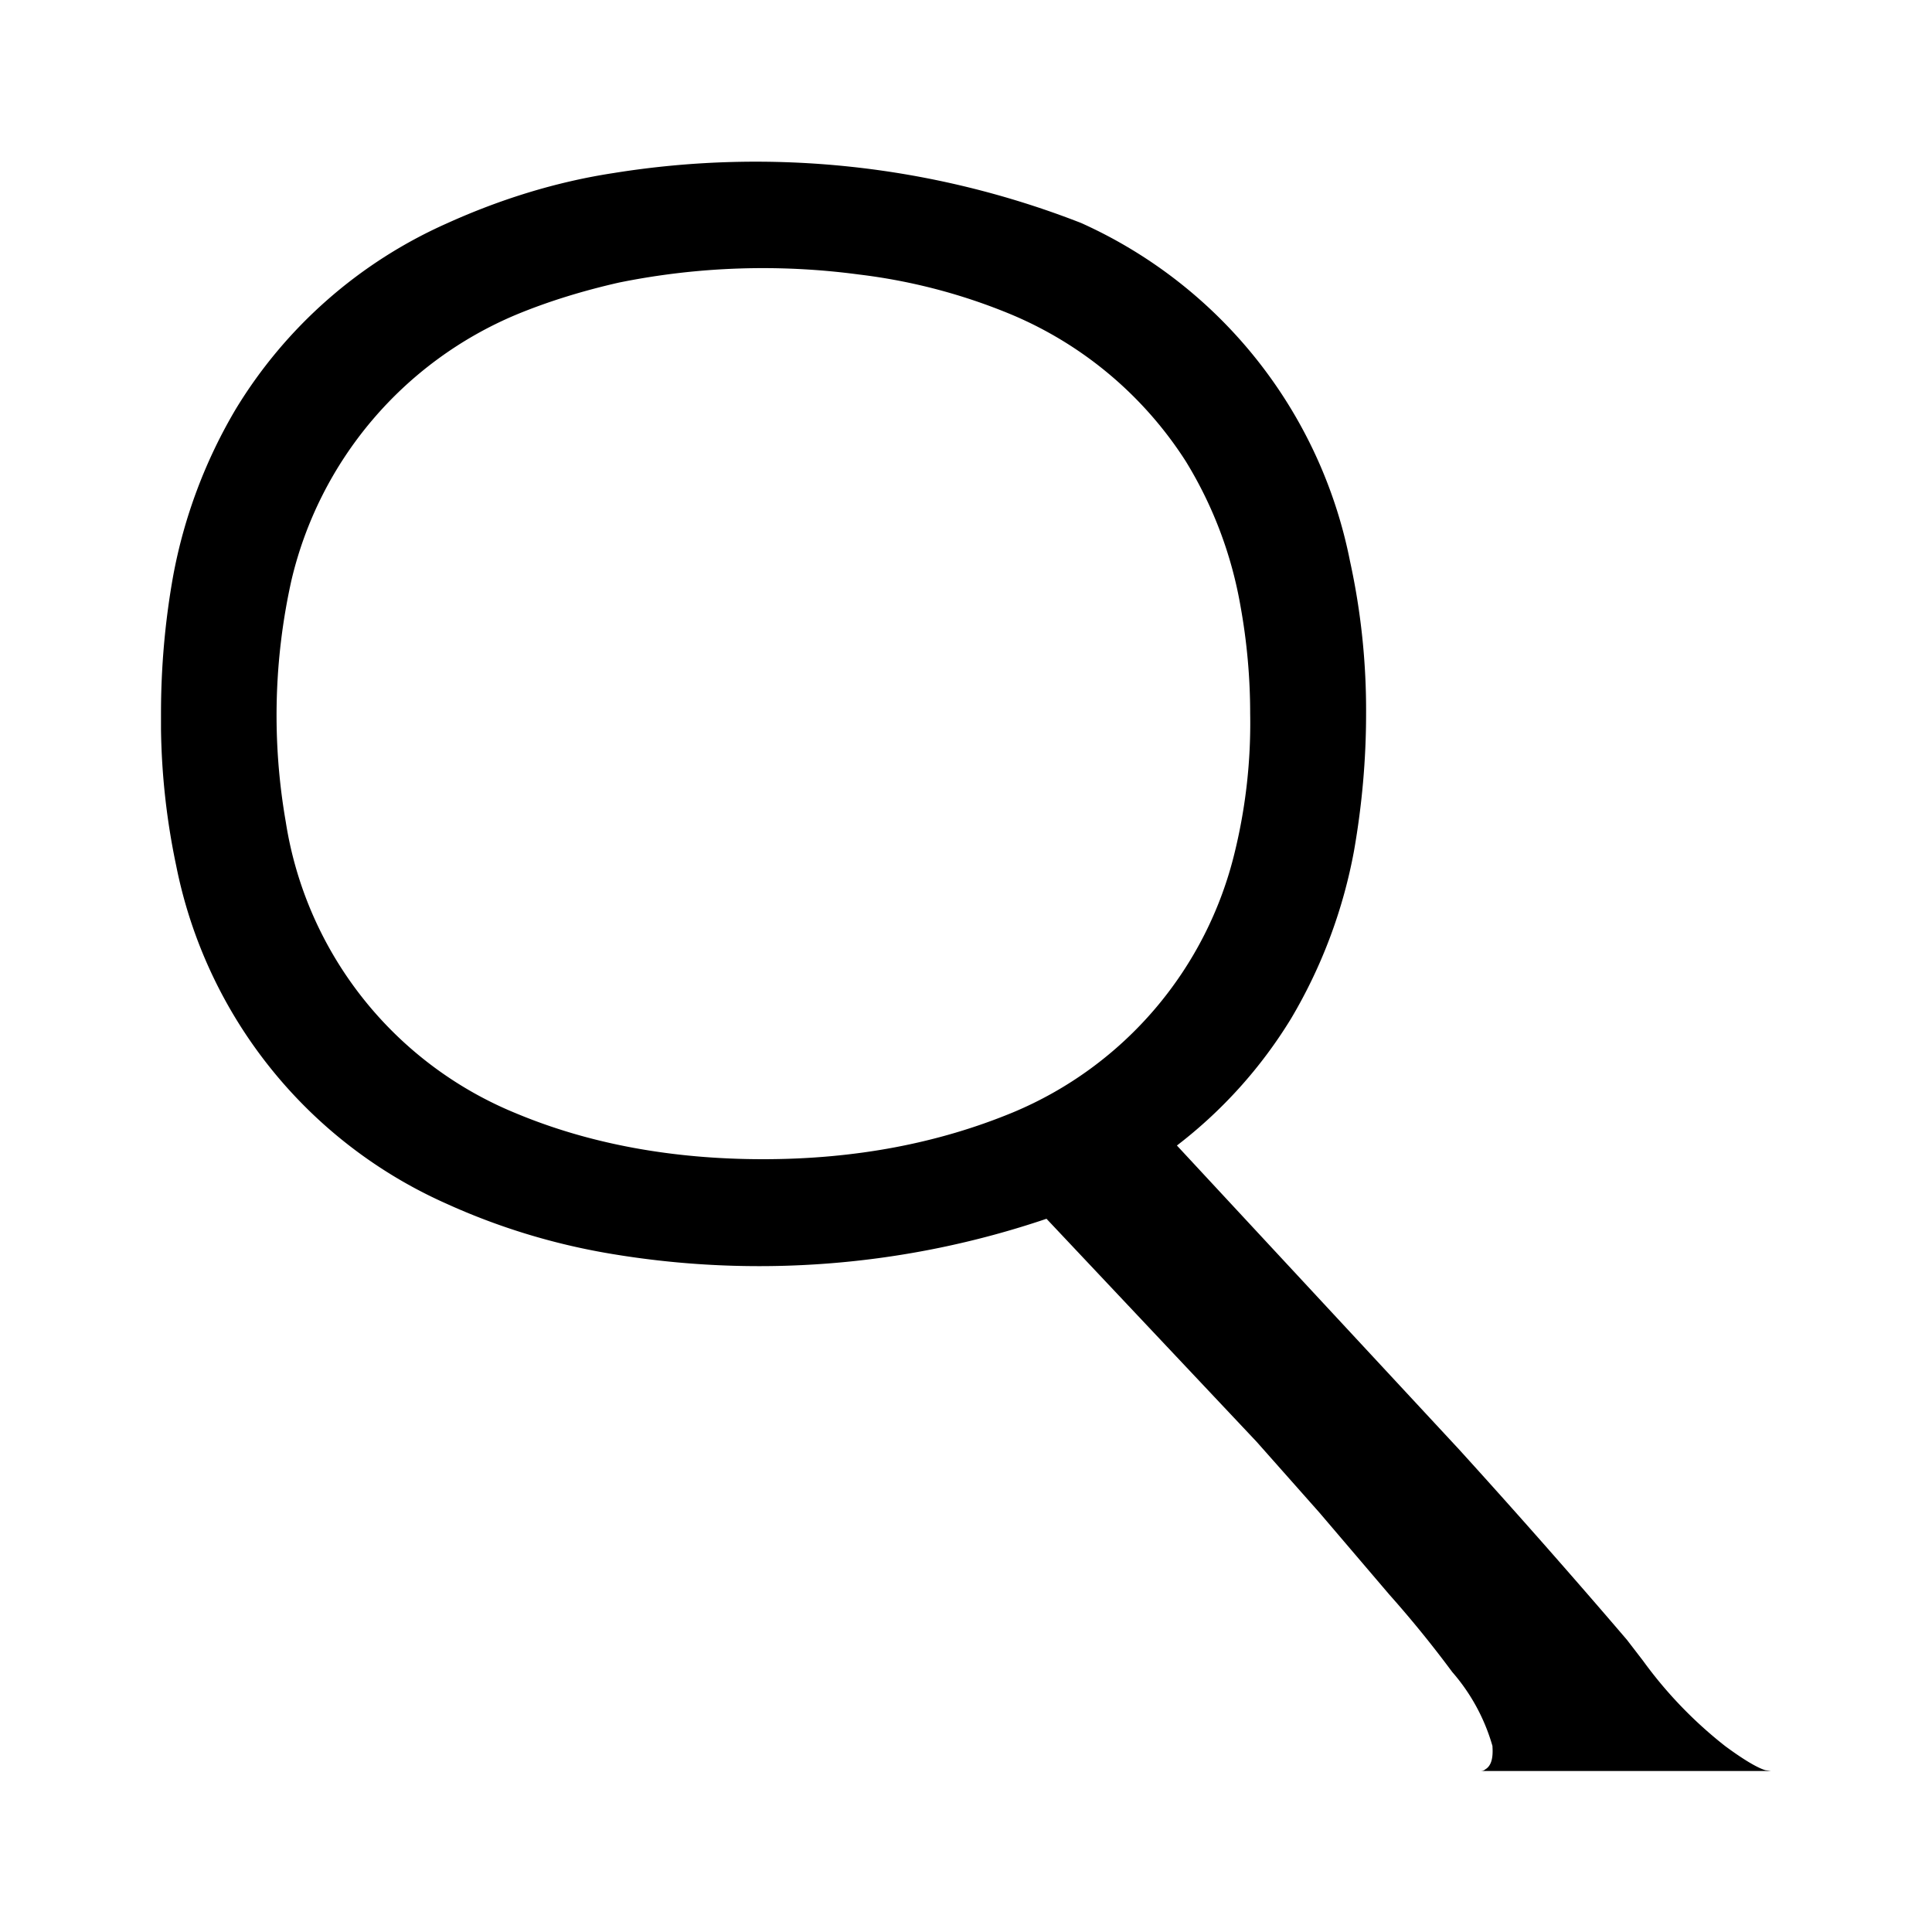 <svg xmlns="http://www.w3.org/2000/svg" viewBox="0 0 24 24">
  <path d="M18.38 22h-.01Zm-3.76-7.77 3.5 3.77a106.04 106.04 0 0 1 2.09 2.37l.2.26a5.3 5.3 0 0 0 1.02 1.06c.23.17.4.27.5.3L22 22h-3.62c.02 0 .05 0 .07-.02.07-.04.1-.13.09-.28v-.01a2.4 2.4 0 0 0-.5-.92 13.8 13.8 0 0 0-.78-.96l-.87-1.02-.78-.88L13 15.14a11.12 11.12 0 0 1-5.44.43 8.2 8.2 0 0 1-2.02-.62 5.84 5.84 0 0 1-3.35-4.19A8.76 8.76 0 0 1 2 9.06v-.2c0-.57.05-1.14.15-1.7a6.32 6.32 0 0 1 .78-2.08 5.84 5.84 0 0 1 2.61-2.3c.66-.3 1.36-.52 2.08-.63a11.11 11.11 0 0 1 5.81.62 5.85 5.85 0 0 1 3.34 4.2 8.66 8.66 0 0 1 .2 1.9c0 .56-.05 1.13-.15 1.7a6.34 6.34 0 0 1-.78 2.08 5.79 5.79 0 0 1-1.42 1.58Zm-5.14.17c1.15 0 2.18-.2 3.1-.58a4.69 4.69 0 0 0 2.76-3.24 6.75 6.75 0 0 0 .19-1.72c0-.44-.04-.89-.12-1.33a5.1 5.1 0 0 0-.68-1.8 4.76 4.76 0 0 0-2.16-1.82 7.15 7.15 0 0 0-1.9-.5 9 9 0 0 0-2.98.1c-.44.1-.87.23-1.28.4a4.76 4.76 0 0 0-2.79 3.3 7.71 7.71 0 0 0-.07 3 4.69 4.69 0 0 0 2.86 3.62c.91.38 1.94.57 3.07.57Z"/>
</svg>
